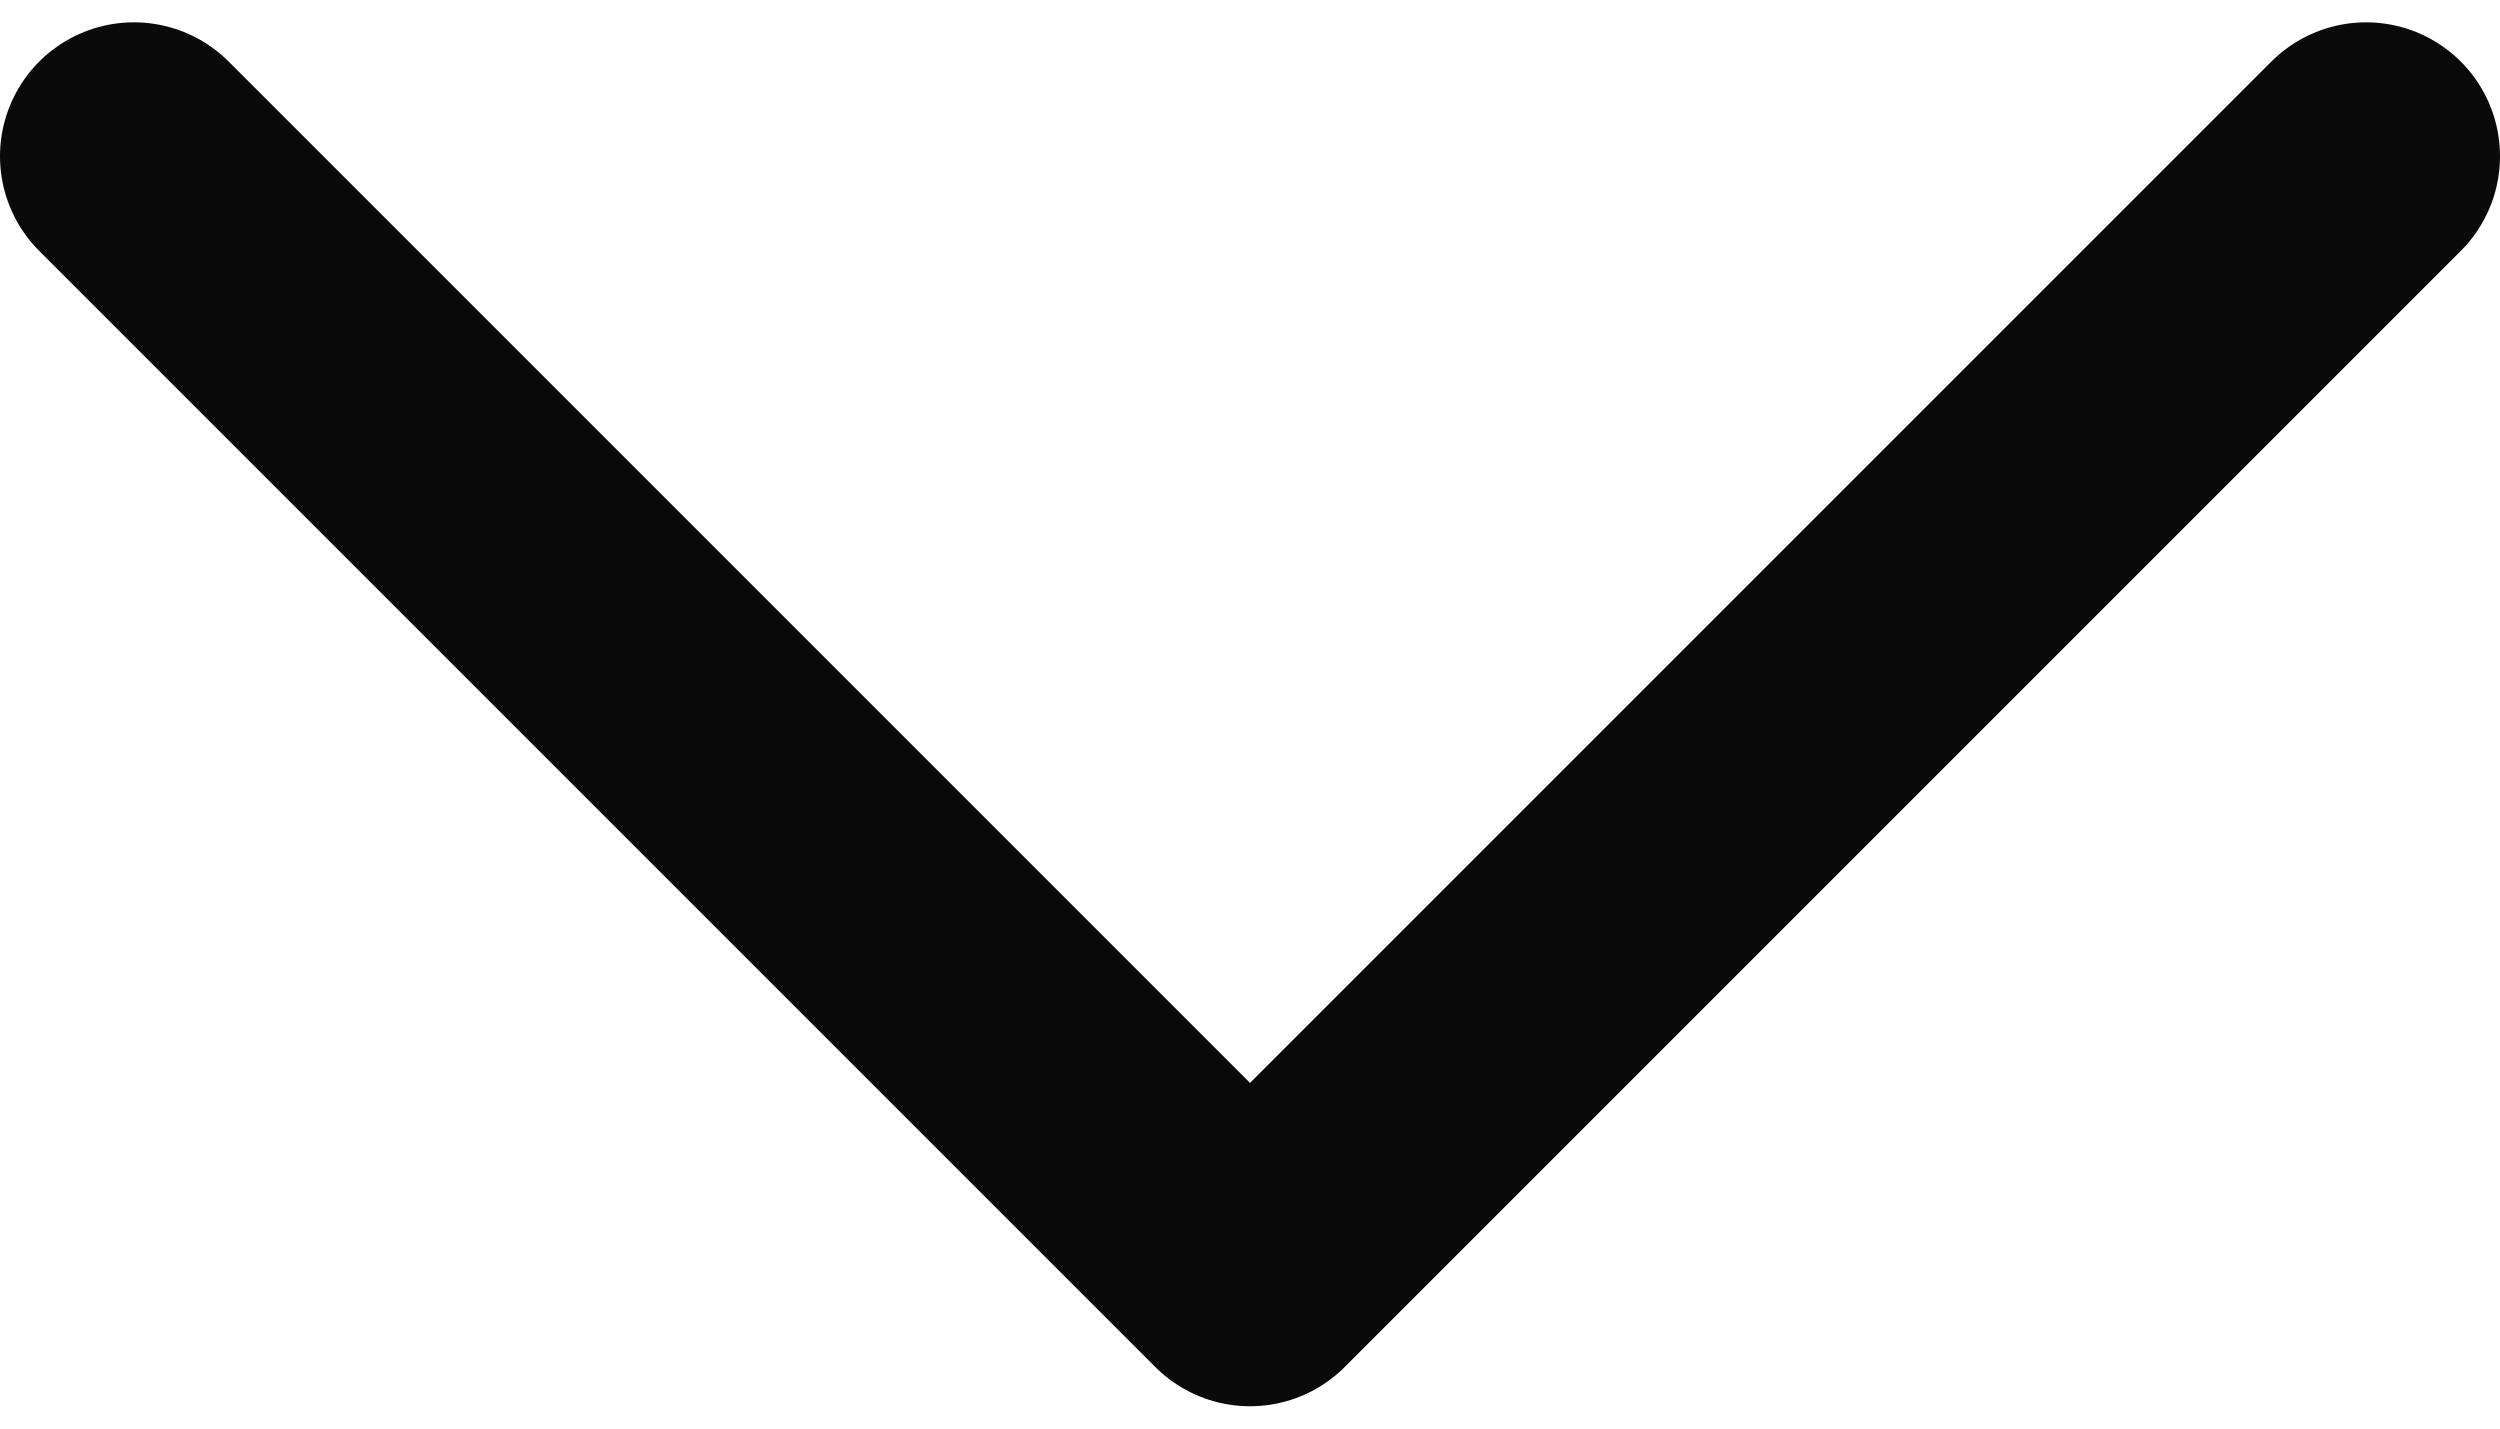 <svg width="14" height="8" viewBox="0 0 14 8" fill="none" xmlns="http://www.w3.org/2000/svg">
<path id="Vector 335" d="M13.25 0.875L7 7.125L0.75 0.875" stroke="#0A0A0B" stroke-width="1.5" stroke-linecap="round" stroke-linejoin="round"/>
</svg>
